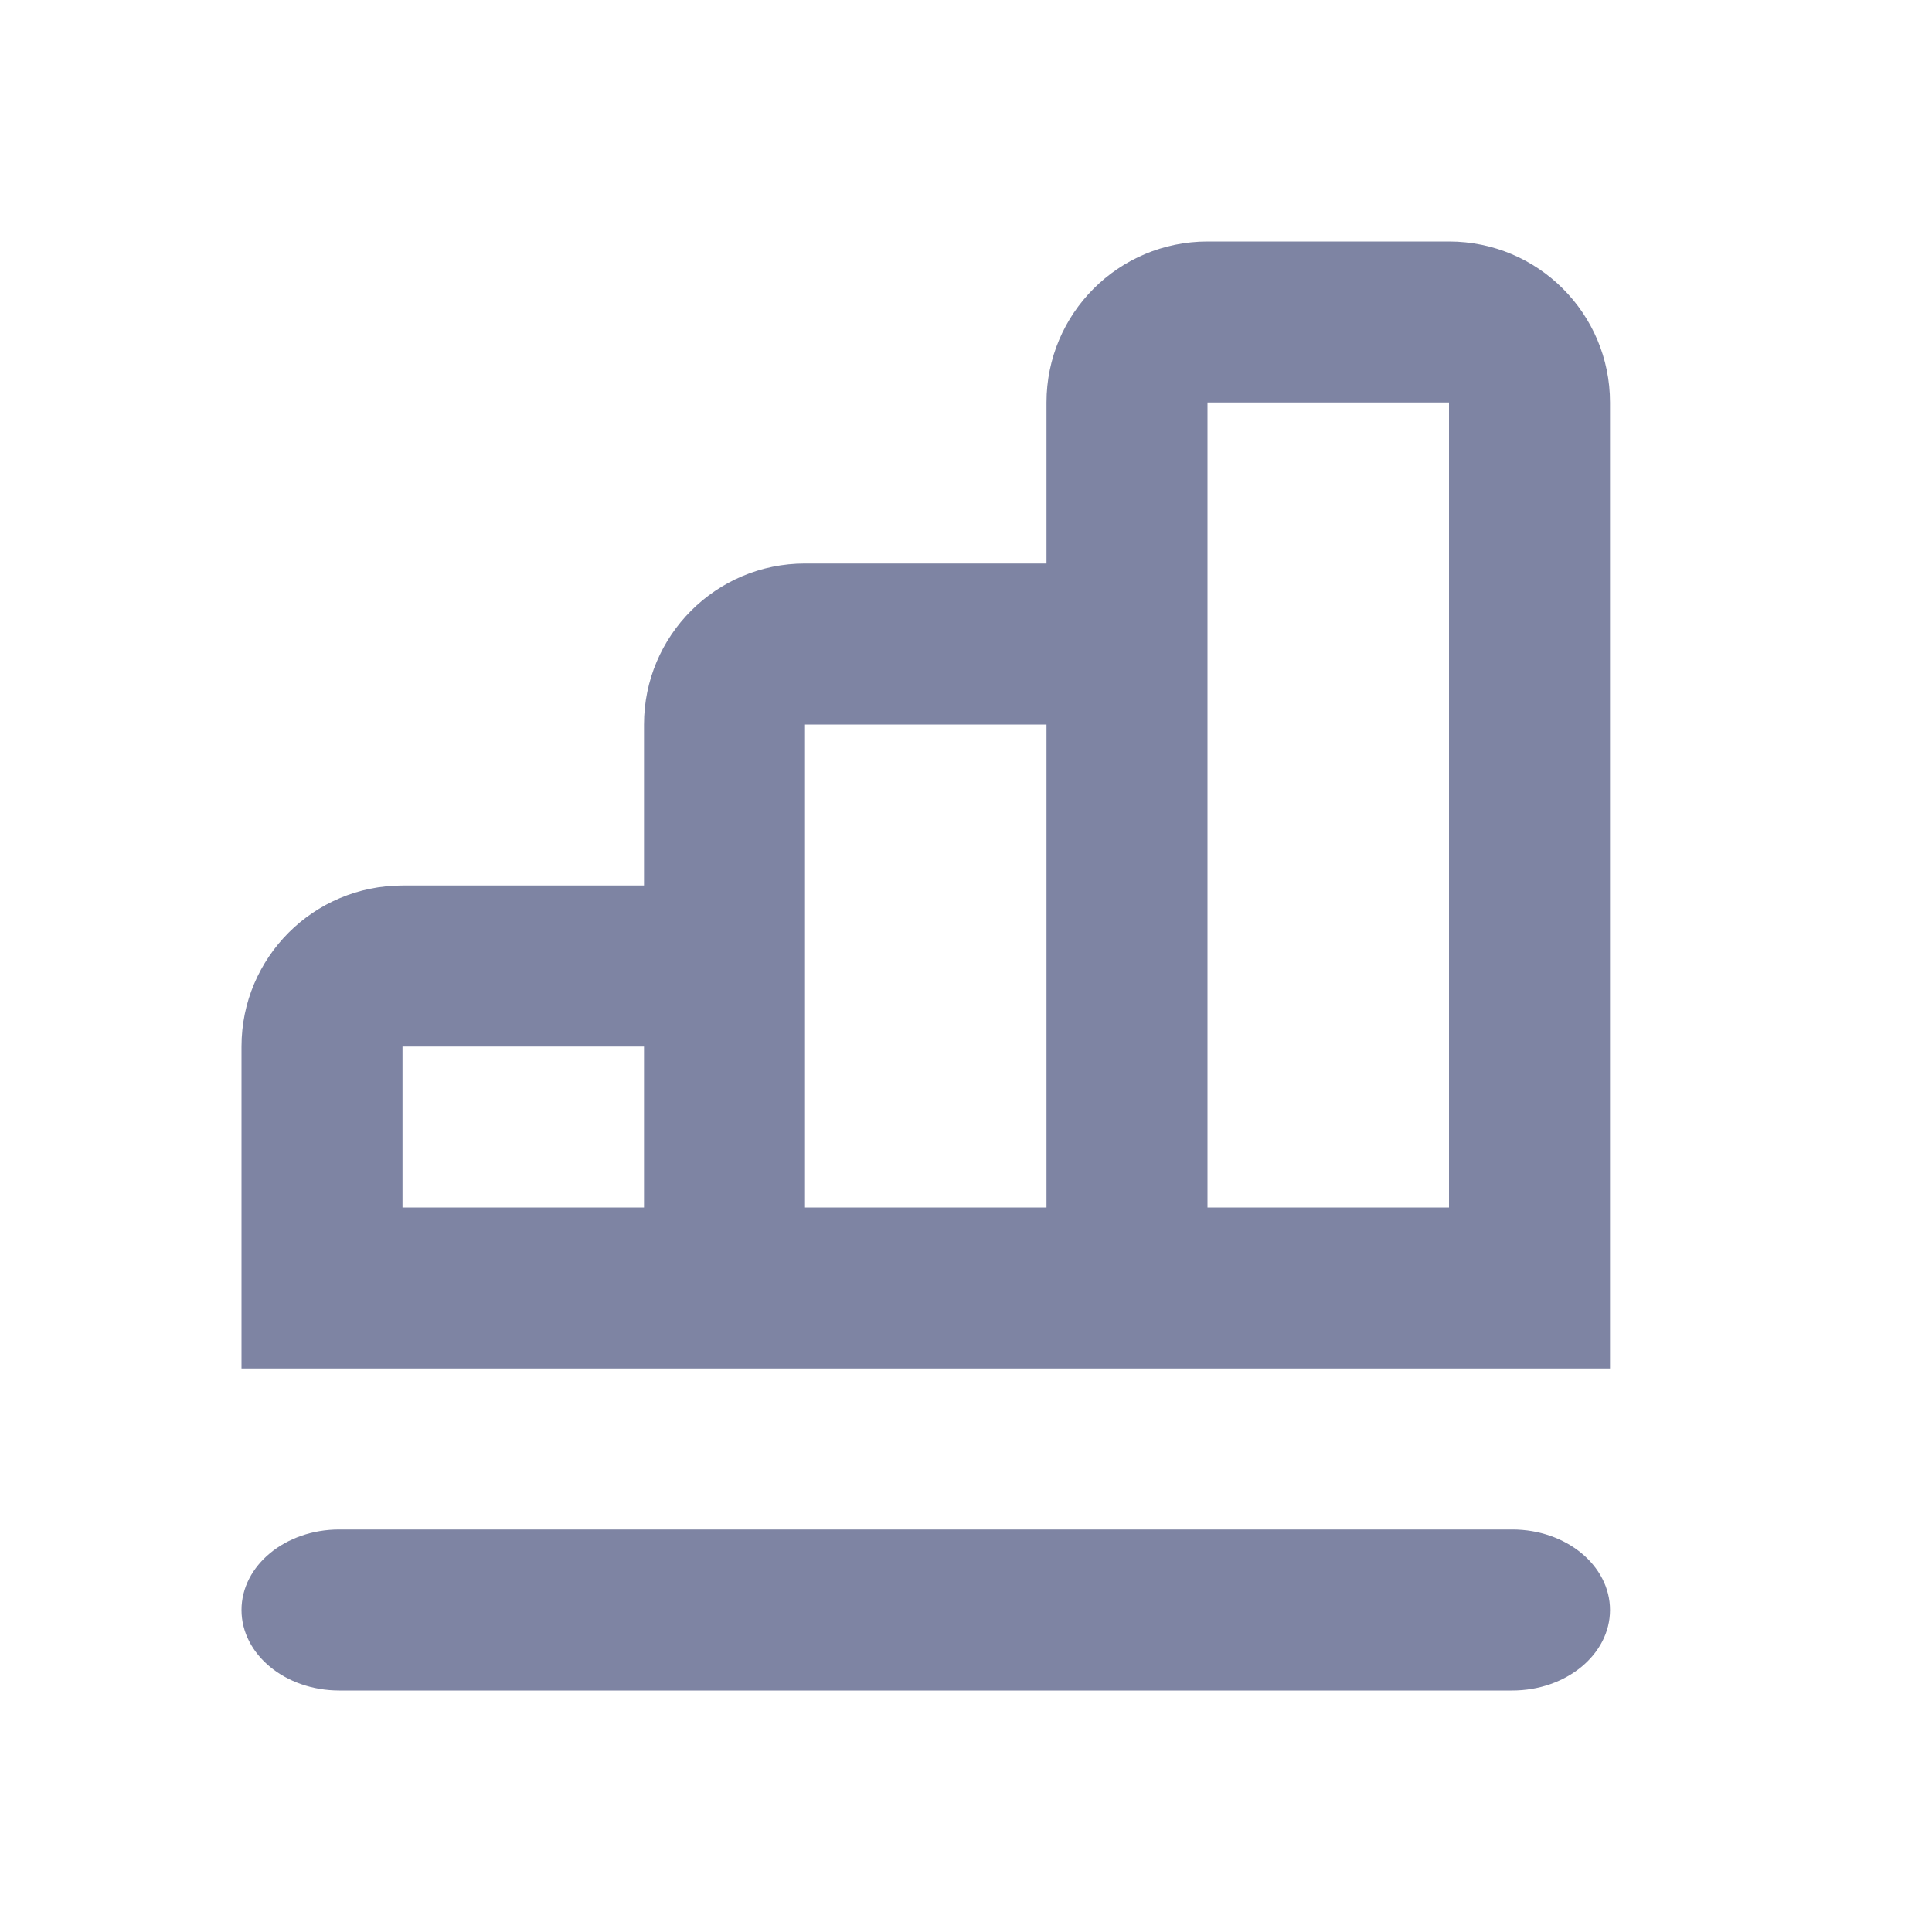 <svg xmlns="http://www.w3.org/2000/svg" width="24" height="24" viewBox="0 0 24 24" fill="none">
<path fill-rule="evenodd" clip-rule="evenodd" d="M18.786 19C19.456 19 20 19.448 20 20C20 20.552 19.456 21 18.786 21H4.214C3.544 21 3 20.552 3 20C3 19.448 3.544 19 4.214 19H18.786ZM18 3C19.105 3 20 3.895 20 5V17H3V13C3 11.895 3.895 11 5 11H8V9C8 7.895 8.895 7 10 7H13V5C13 3.895 13.895 3 15 3H18ZM8 13H5V15H8V13ZM13 9H10V15H13V9ZM18 5H15V15H18V5Z" fill="#7E84A3"/>
</svg>